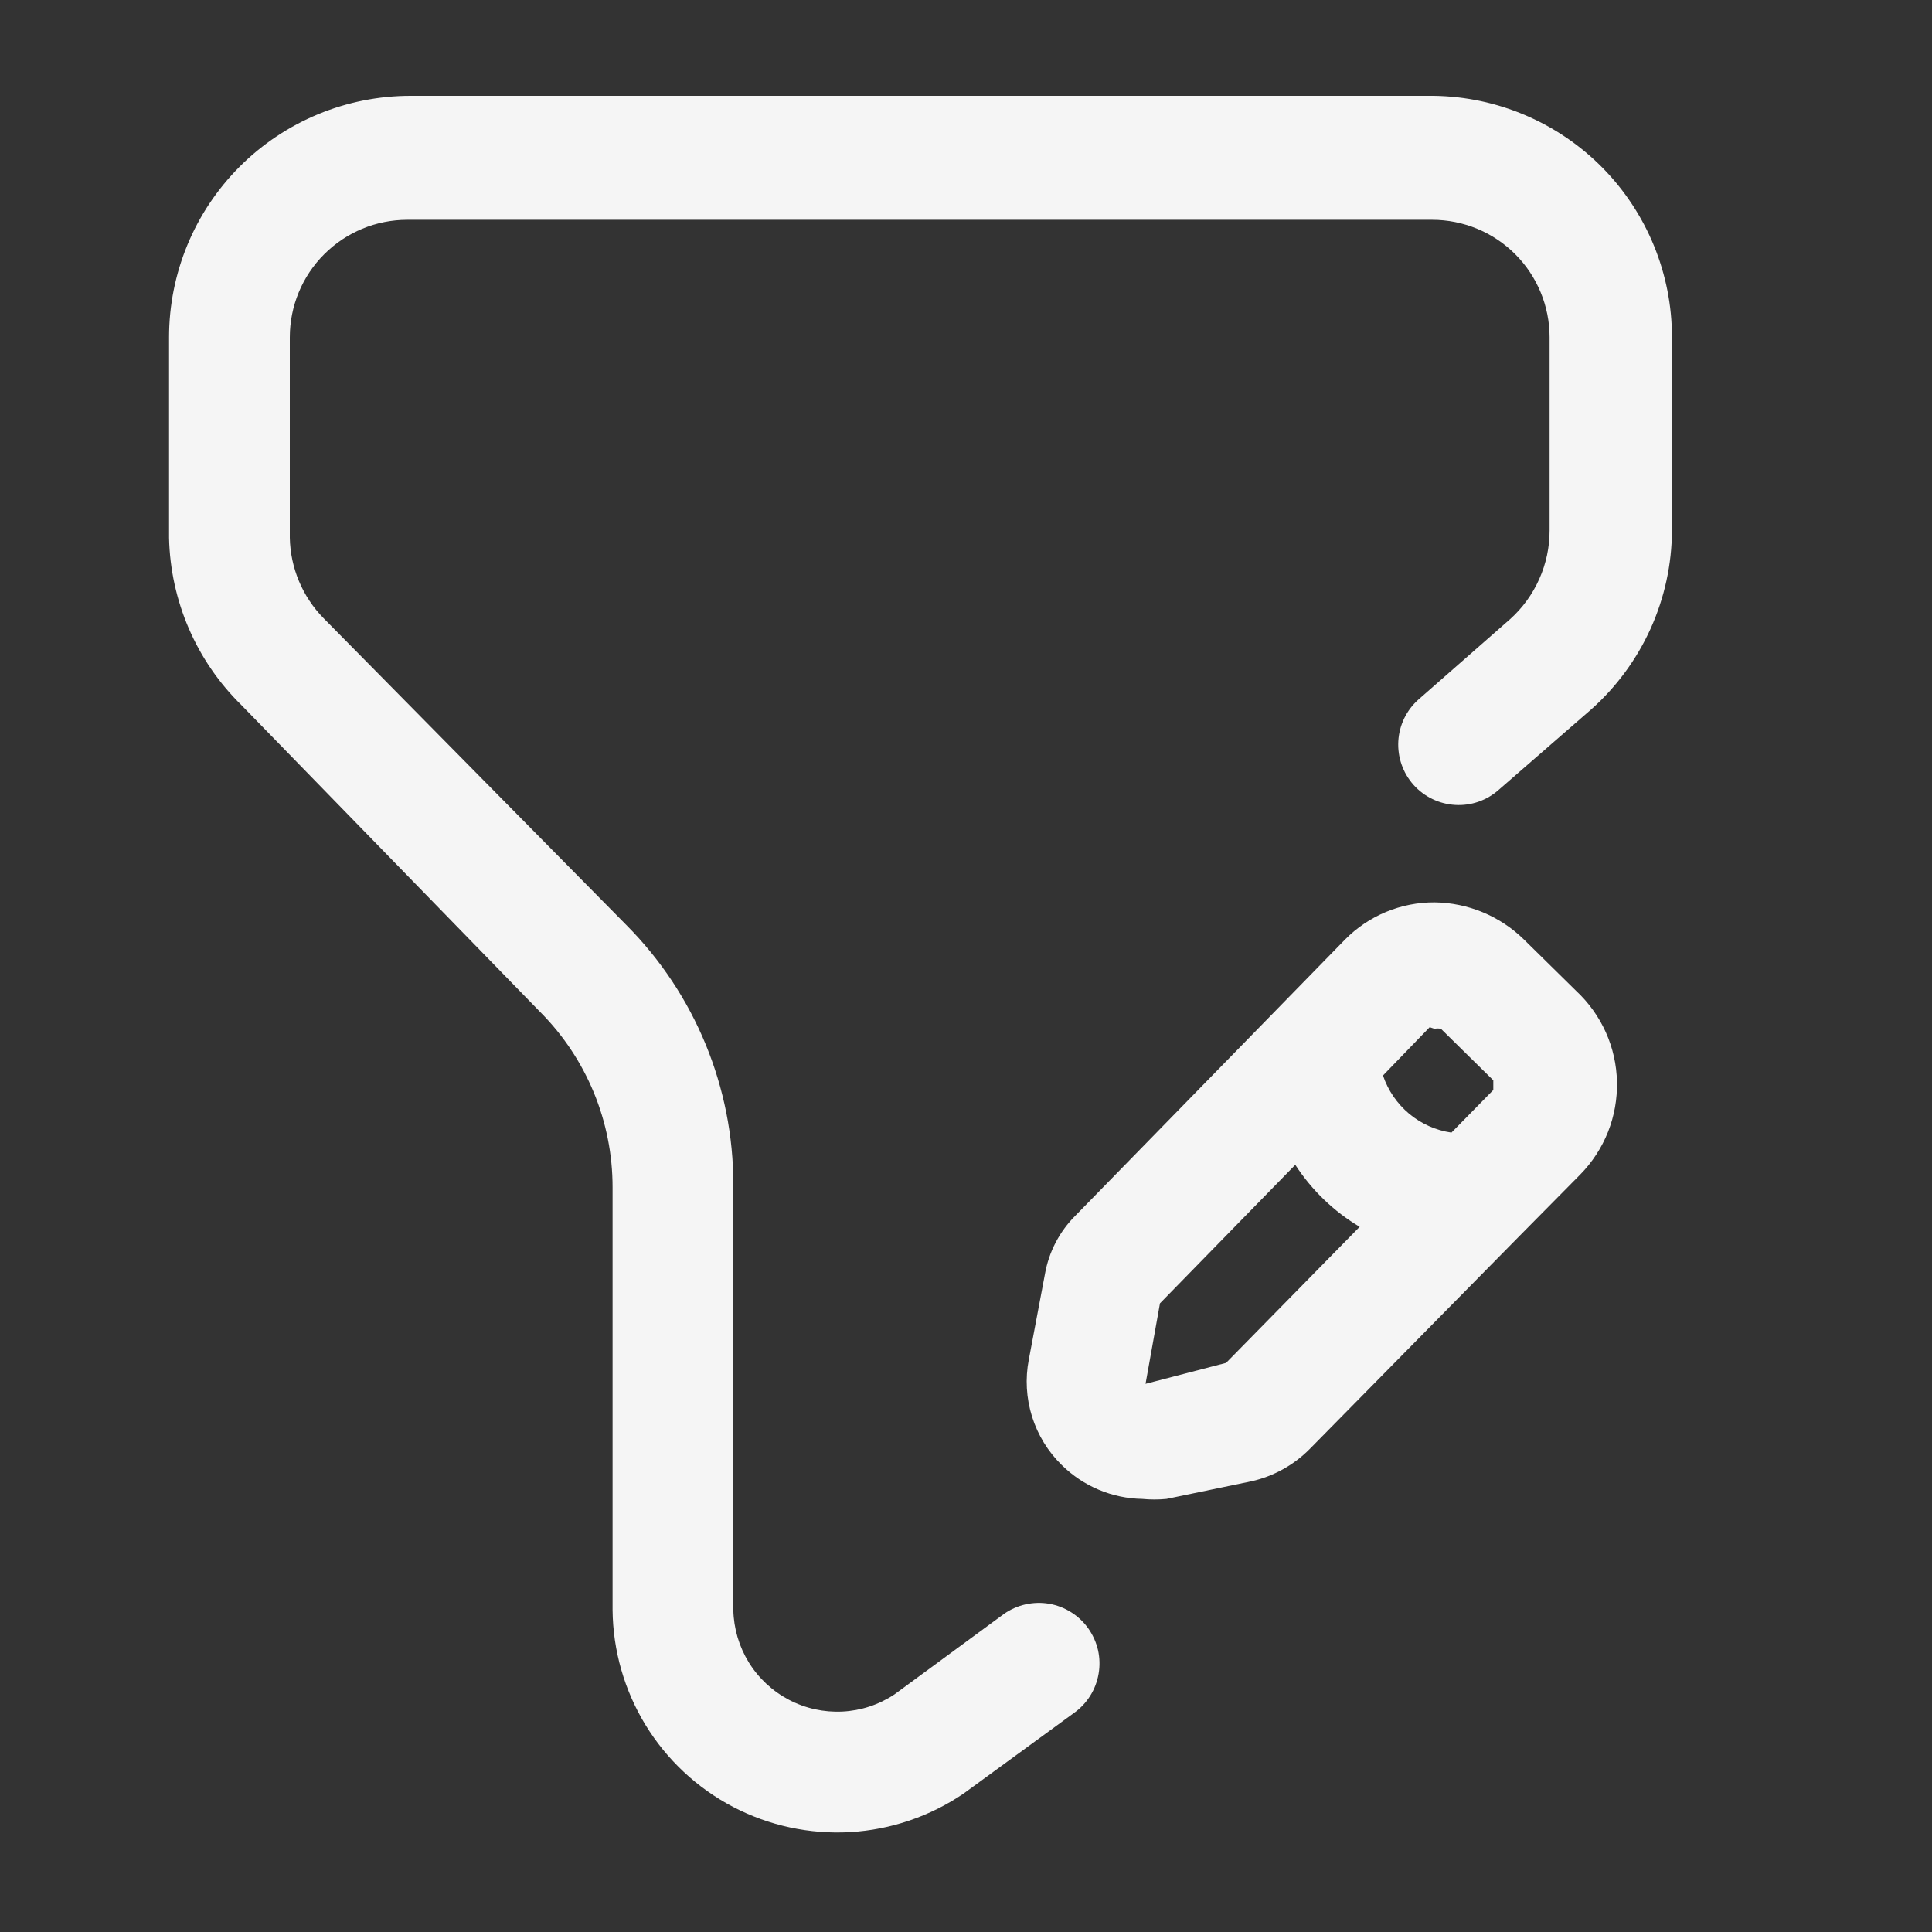 <svg width="30" height="30" viewBox="0 0 30 30" fill="none" xmlns="http://www.w3.org/2000/svg">
<rect x="0" y="0" width="30" height="30" fill="#333333" stroke="none"/>
<path d="M25.962 5.238V8.238C25.96 8.762 25.847 9.28 25.632 9.758C25.416 10.236 25.103 10.663 24.712 11.012L23.275 12.262C23.089 12.428 22.846 12.514 22.597 12.499C22.349 12.485 22.116 12.373 21.95 12.188C21.784 12.002 21.699 11.758 21.713 11.509C21.727 11.261 21.839 11.028 22.025 10.863L23.45 9.613C23.643 9.439 23.797 9.227 23.902 8.99C24.008 8.753 24.062 8.497 24.062 8.238V5.238C24.062 4.754 23.87 4.289 23.528 3.947C23.186 3.605 22.721 3.413 22.238 3.413H6.325C5.841 3.413 5.377 3.605 5.035 3.947C4.692 4.289 4.5 4.754 4.5 5.238V8.35C4.509 8.818 4.697 9.266 5.025 9.6L9.725 14.363C10.792 15.435 11.39 16.887 11.387 18.4V25C11.393 25.288 11.477 25.57 11.628 25.815C11.78 26.06 11.995 26.26 12.25 26.394C12.505 26.528 12.792 26.591 13.08 26.577C13.368 26.563 13.647 26.471 13.887 26.312V26.312L15.588 25.062C15.688 24.991 15.803 24.94 15.923 24.913C16.044 24.886 16.169 24.882 16.29 24.903C16.412 24.924 16.529 24.969 16.633 25.035C16.738 25.101 16.829 25.187 16.9 25.288C16.971 25.389 17.022 25.503 17.05 25.623C17.077 25.744 17.08 25.869 17.059 25.99C17.038 26.112 16.994 26.229 16.928 26.333C16.862 26.438 16.776 26.529 16.675 26.6L14.963 27.85C14.441 28.205 13.832 28.412 13.202 28.449C12.572 28.485 11.943 28.35 11.384 28.058C10.824 27.765 10.355 27.326 10.025 26.788C9.696 26.249 9.518 25.631 9.512 25V18.438C9.513 17.416 9.108 16.436 8.387 15.713L3.75 10.95C3.049 10.264 2.646 9.33 2.625 8.35V5.238C2.625 4.243 3.02 3.289 3.723 2.586C4.427 1.883 5.38 1.488 6.375 1.488H22.262C23.248 1.501 24.189 1.902 24.882 2.603C25.574 3.305 25.963 4.252 25.962 5.238ZM24.538 18.238L23.575 19.212L20.337 22.5C20.091 22.748 19.779 22.922 19.438 23L18.113 23.275C17.988 23.287 17.862 23.287 17.738 23.275C17.269 23.267 16.821 23.079 16.488 22.75C16.273 22.541 16.115 22.282 16.025 21.996C15.936 21.71 15.918 21.407 15.975 21.113L16.225 19.788C16.285 19.442 16.451 19.123 16.7 18.875L20.887 14.588C21.069 14.404 21.285 14.259 21.523 14.16C21.762 14.061 22.017 14.011 22.275 14.012V14.012C22.794 14.018 23.291 14.224 23.663 14.588L24.475 15.387C24.67 15.569 24.826 15.787 24.935 16.029C25.044 16.272 25.103 16.534 25.108 16.799C25.114 17.065 25.067 17.329 24.969 17.576C24.871 17.823 24.724 18.048 24.538 18.238V18.238ZM22.2 15.95L21.475 16.7C21.553 16.932 21.694 17.137 21.881 17.294C22.069 17.45 22.296 17.552 22.538 17.587L23.188 16.925C23.188 16.925 23.188 16.825 23.188 16.775L22.375 15.975C22.342 15.968 22.308 15.968 22.275 15.975L22.2 15.95ZM21.113 19.05C20.71 18.81 20.368 18.48 20.113 18.087L18.012 20.238L17.788 21.488L19.038 21.163L21.113 19.05Z" fill="#F5F5F5"/>
</svg>
